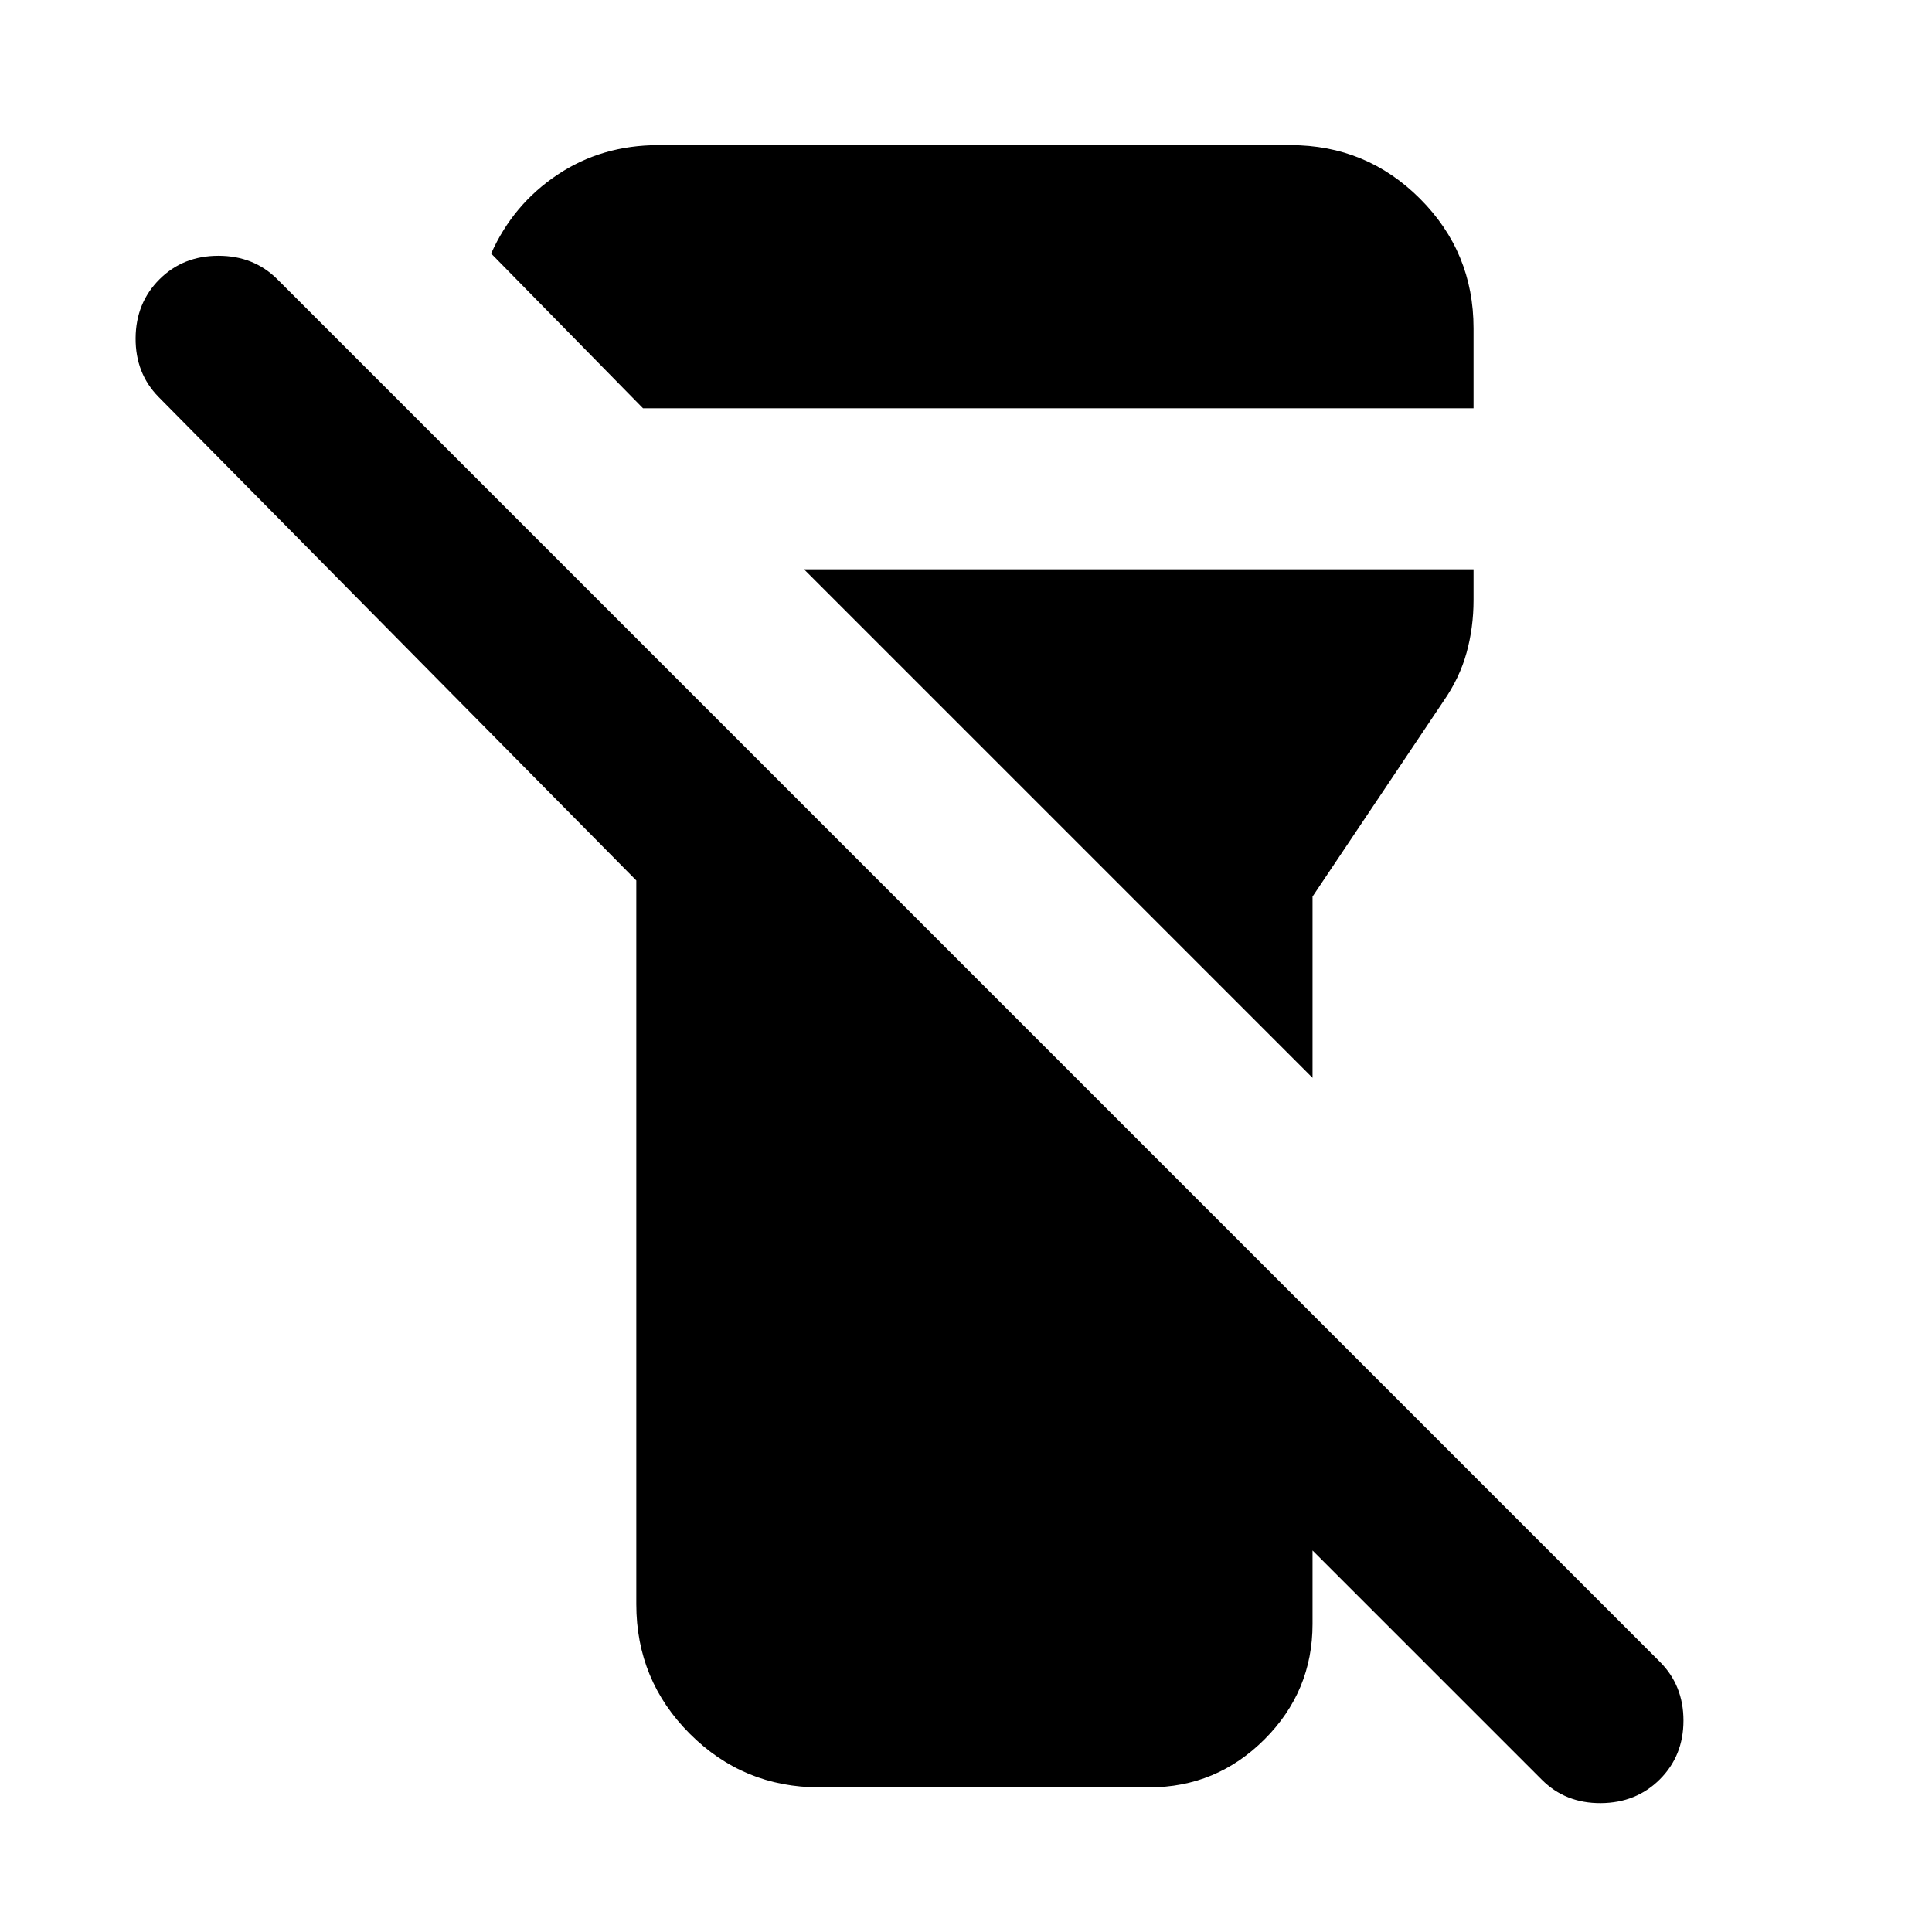 <svg xmlns="http://www.w3.org/2000/svg" height="24" viewBox="0 -960 960 960" width="24"><path d="M316.174-162.87V-522.5L78.739-762.804Q67.261-774.522 67.38-792q.12-17.478 11.837-29.196 11.718-11.717 29.316-11.717 17.597 0 29.315 11.717l686.935 686.935q11.717 11.718 11.717 29.196t-11.717 29.196q-11.718 11.717-29.316 11.837-17.597.12-29.315-11.598L652.196-189.587v36.522q0 33.478-23.859 57.337Q604.479-71.87 571-71.87H407.174q-37.783 0-64.391-26.61-26.609-26.608-26.609-64.391Zm416.022-594.26H319.5l-75.457-76.892q10.914-24.435 32.946-39.152 22.033-14.717 50.185-14.717h314.022q37.782 0 64.391 26.608 26.609 26.609 26.609 64.392v39.761Zm-80 332.695L399.5-677.13h332.696v15.282q0 13.674-3.478 26.229-3.479 12.554-11.435 23.989l-65.087 97.13v90.065Z"/></svg>